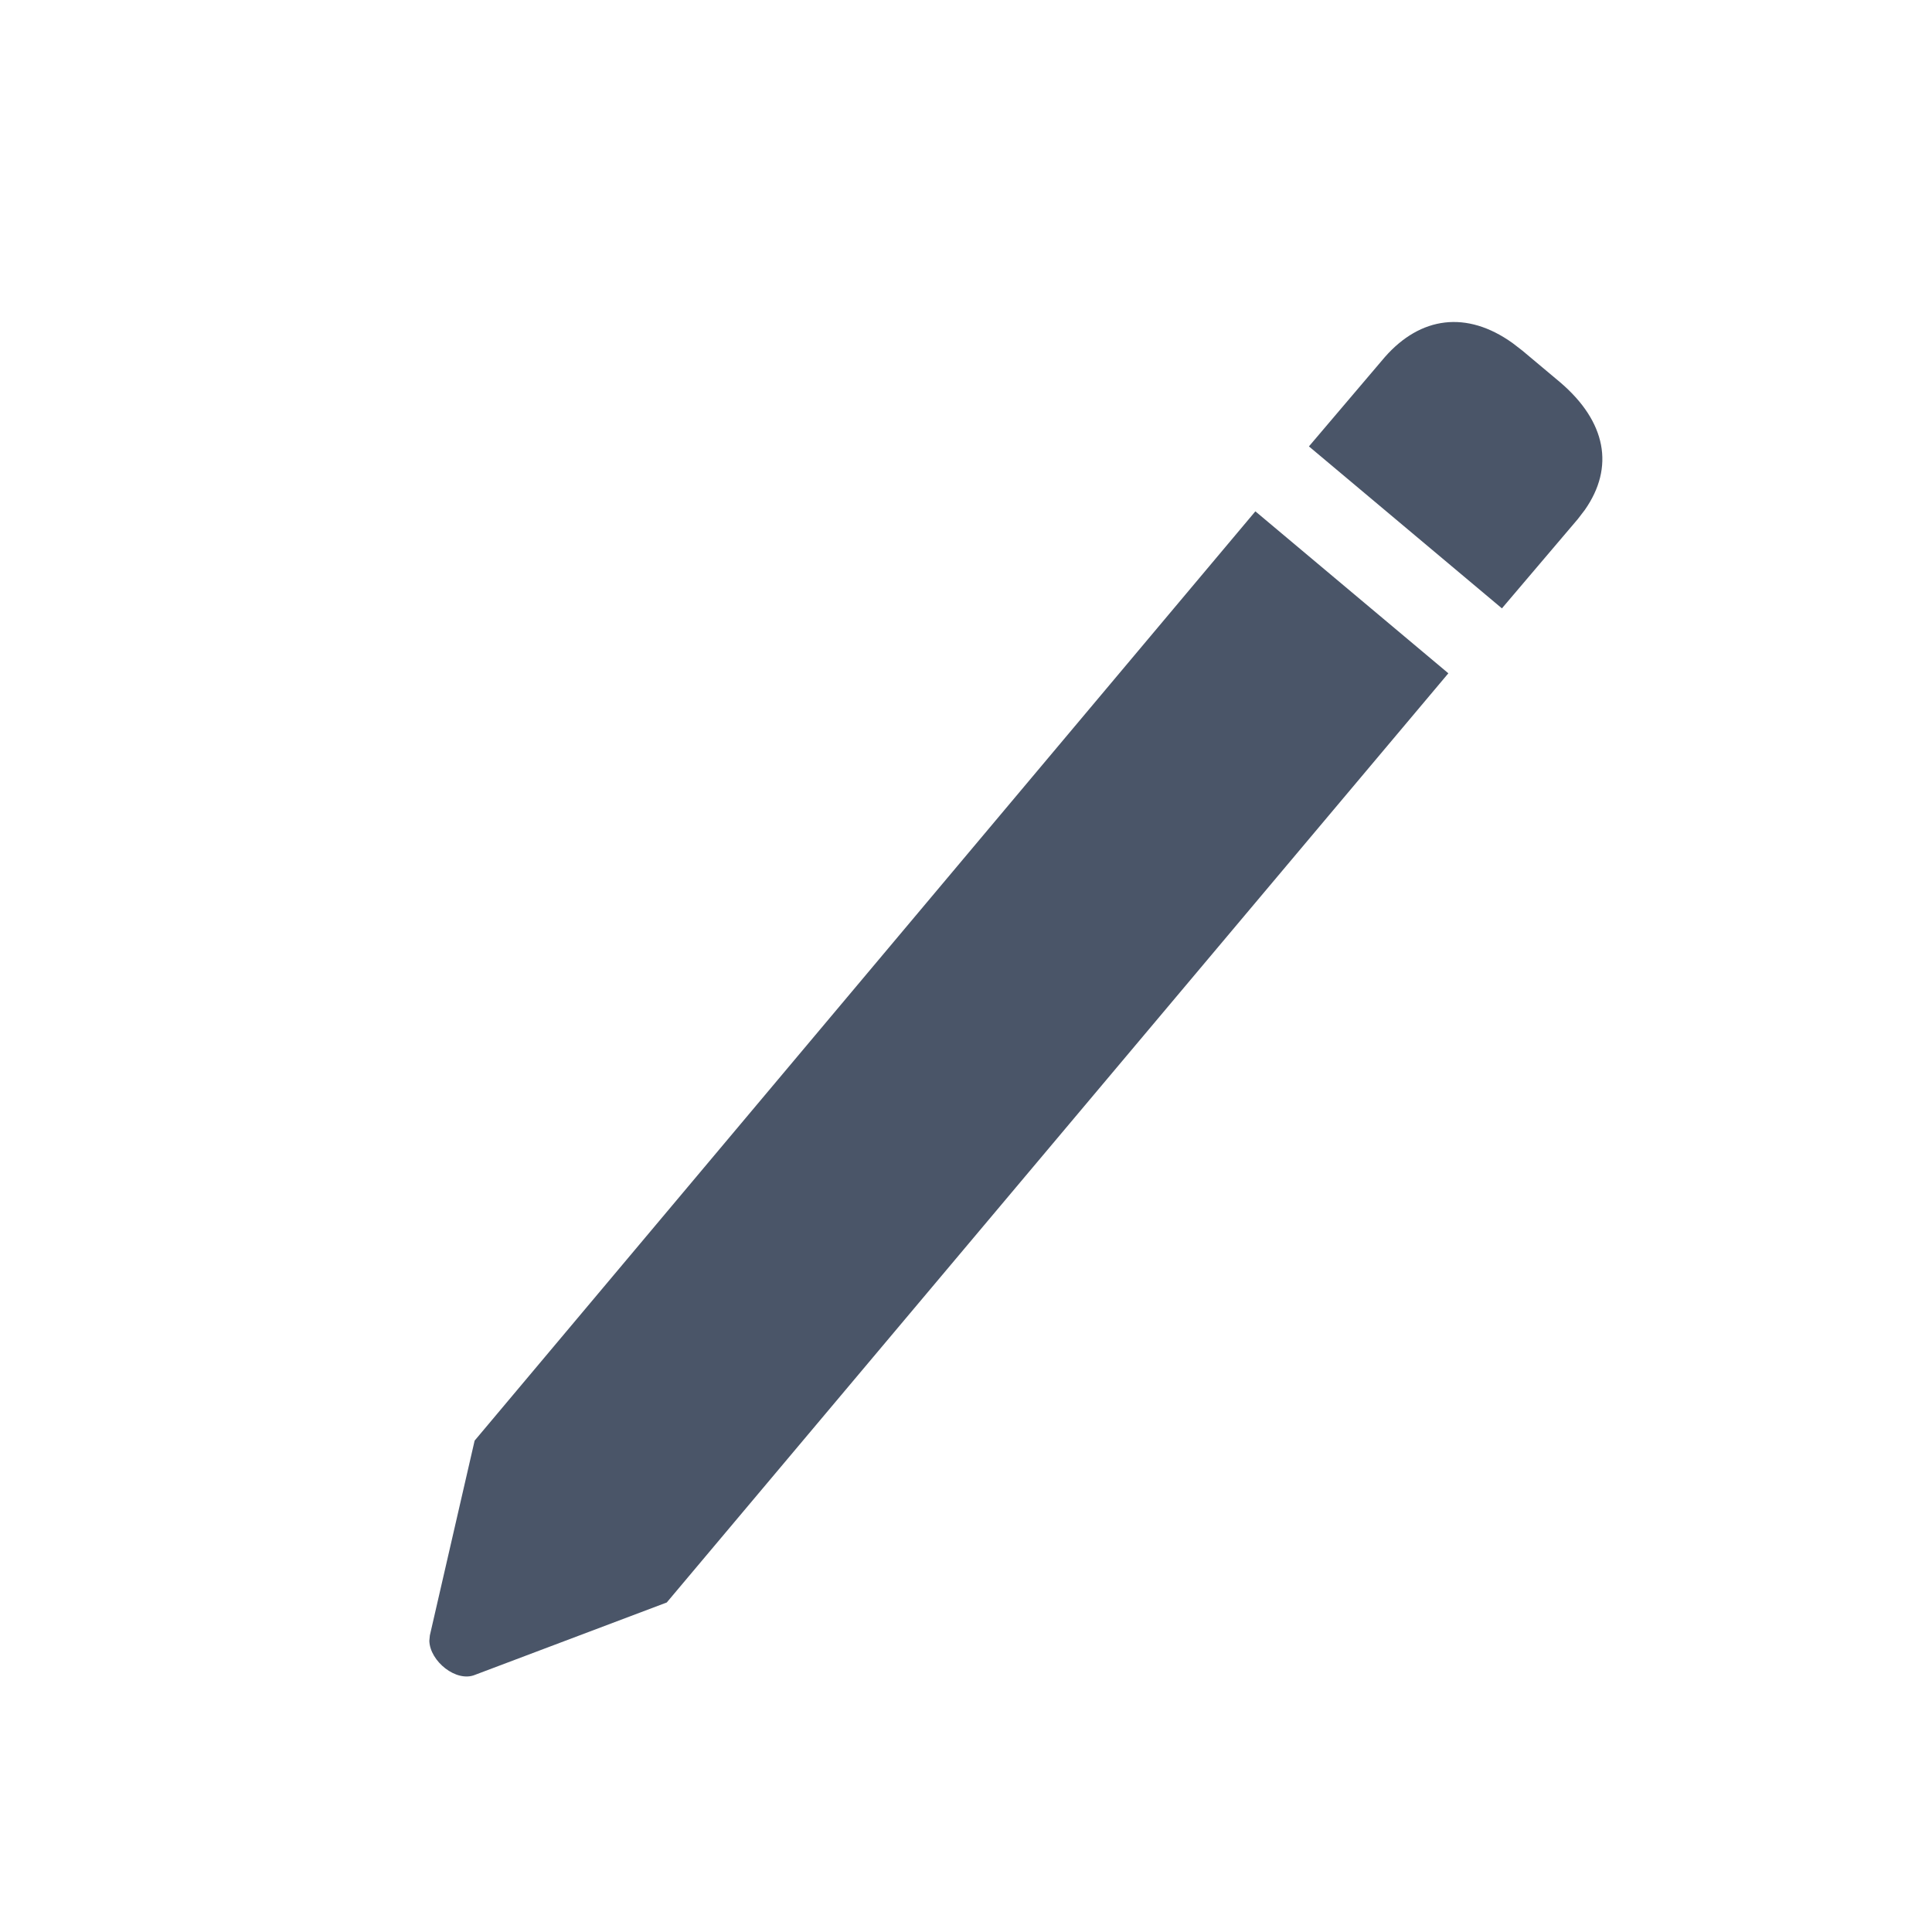 <svg width="18px" height="18px" viewBox="0 0 18 18" version="1.1" xmlns="http://www.w3.org/2000/svg">
    <g stroke="none" stroke-width="1" fill="none" fill-rule="evenodd">
        <path d="M11.696,4.764 L13.494,6.273 L6.212,14.93 L4.426,15.604 C4.251,15.677 4.005,15.477 4,15.287 L4.005,15.236 L4.422,13.422 L11.696,4.764 Z M14.092,3.196 L14.184,3.267 L14.537,3.563 C14.965,3.929 15.044,4.353 14.766,4.75 L14.701,4.835 L13.993,5.668 L12.195,4.159 L12.903,3.326 C13.235,2.949 13.664,2.89 14.092,3.196 Z" fill="#4A5568" fill-rule="nonzero"></path>
    </g>
</svg>